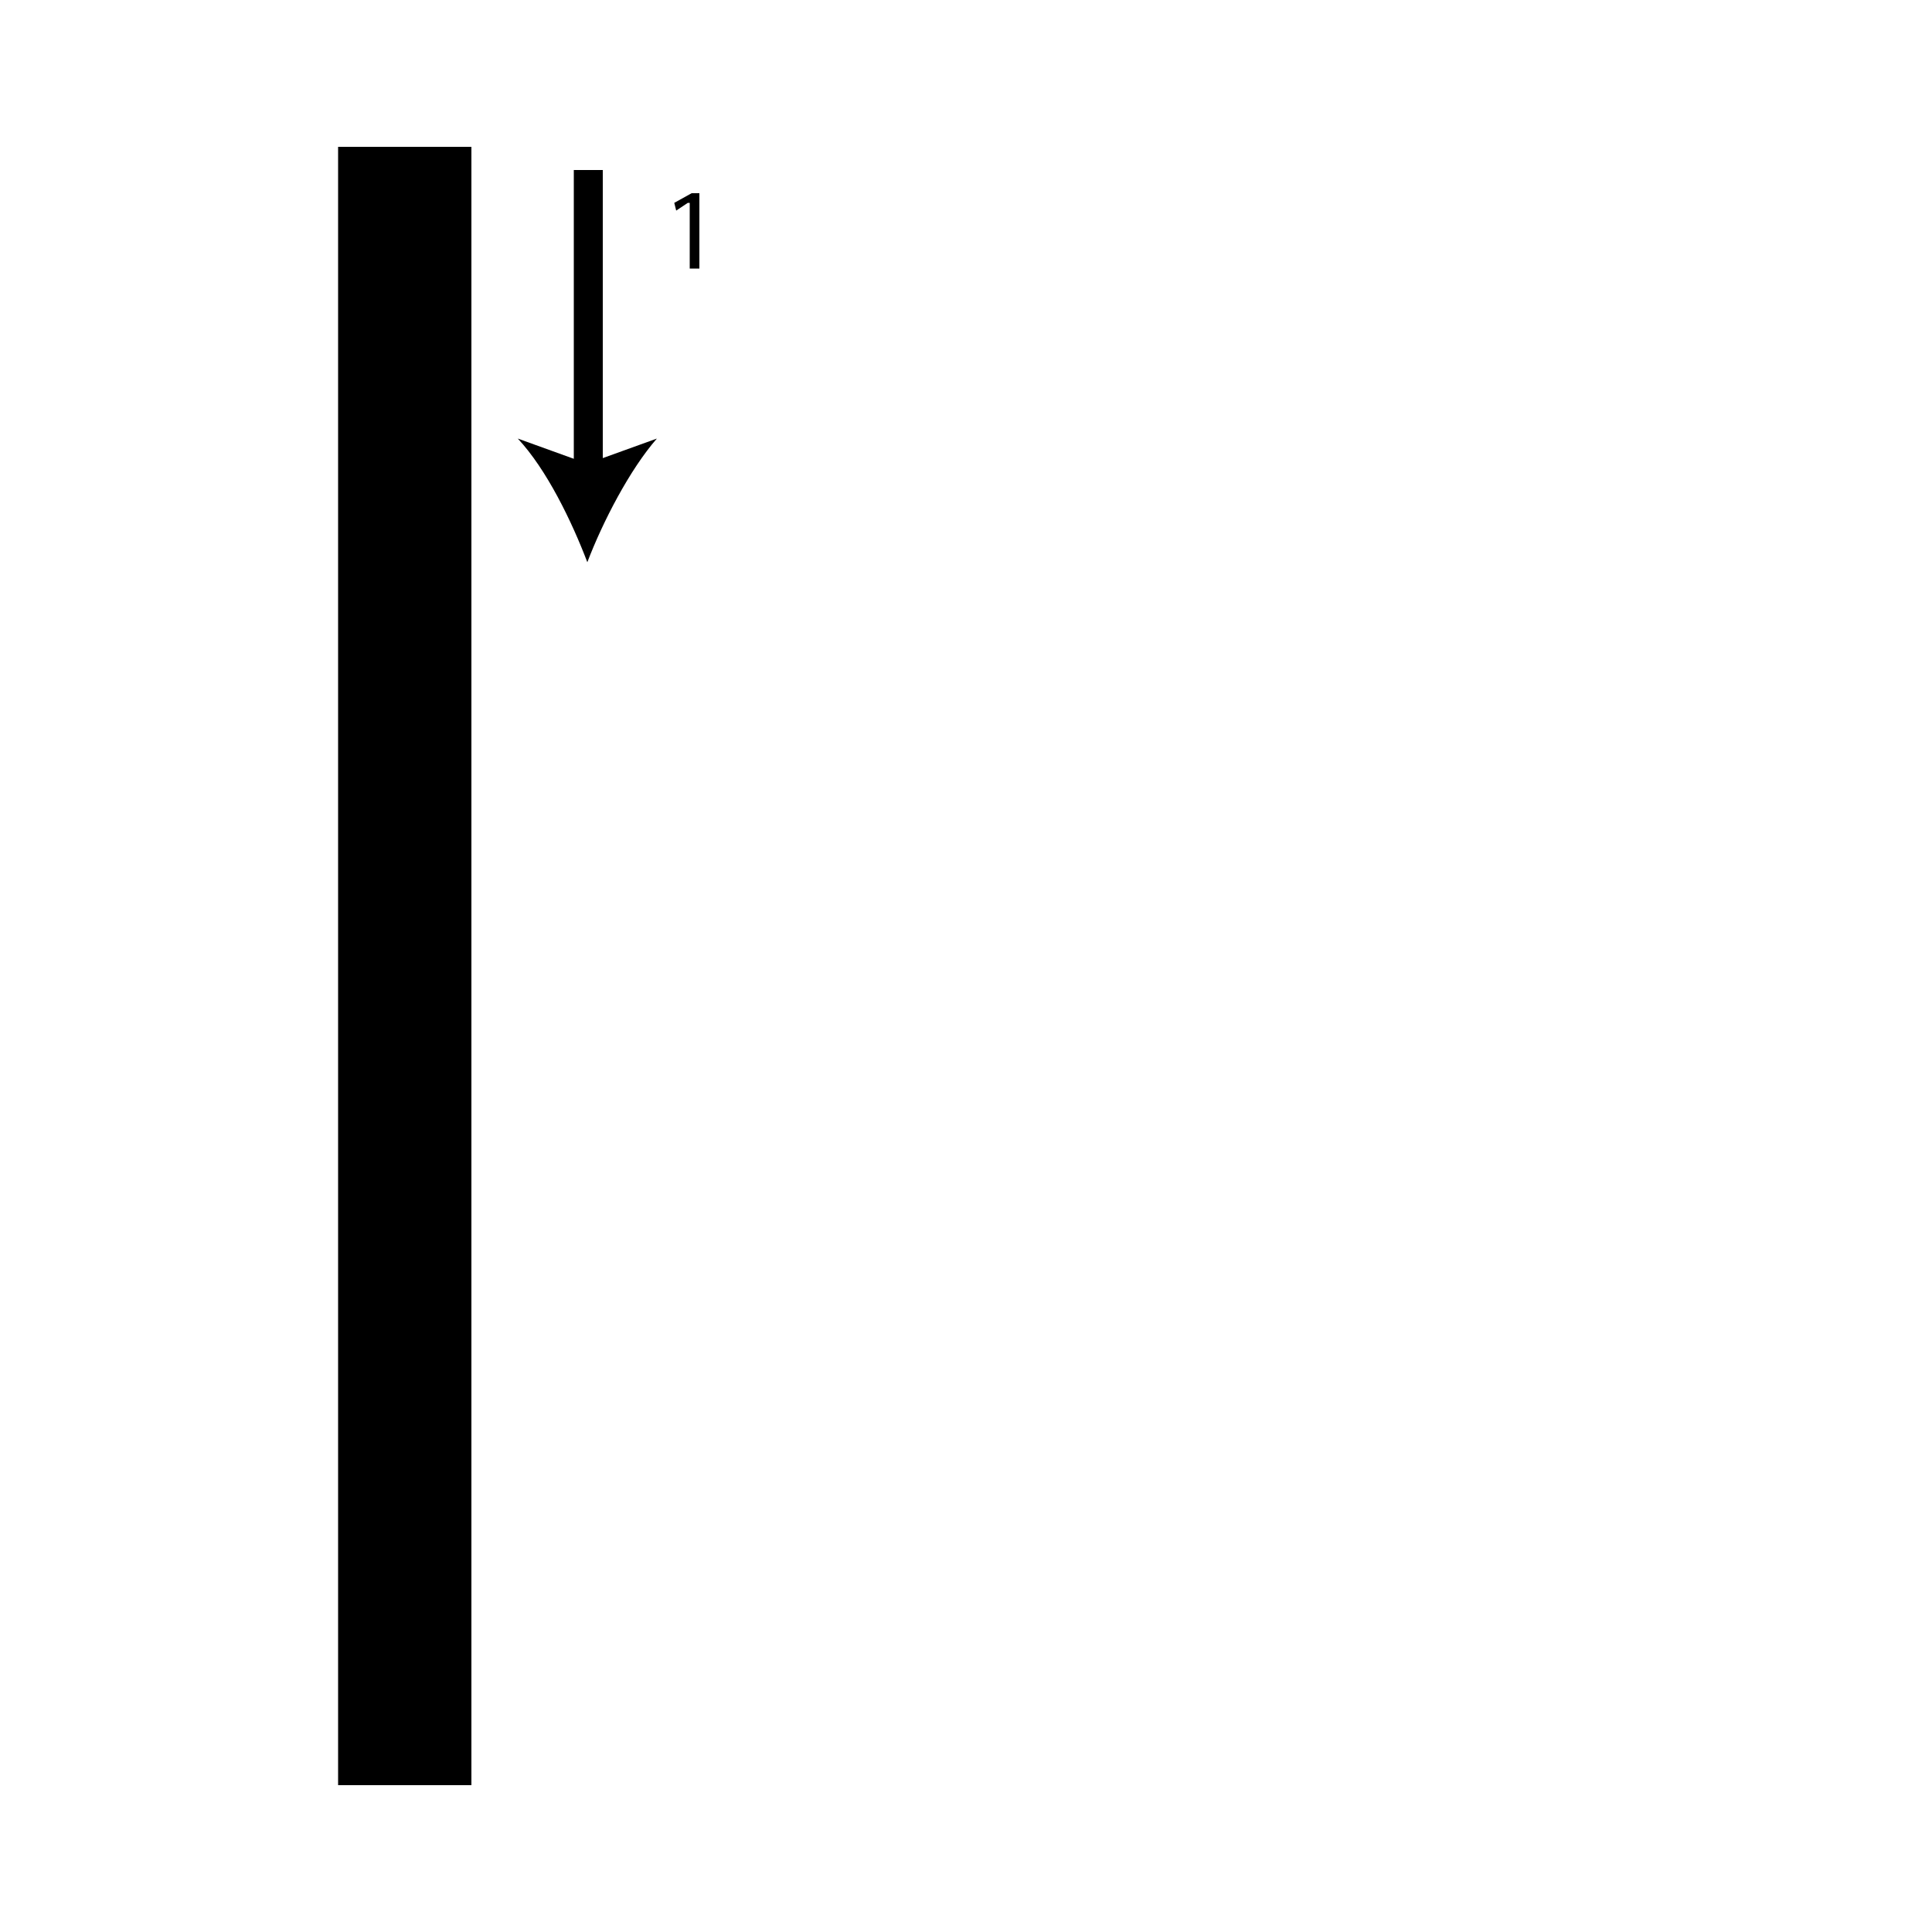 <?xml version="1.0" encoding="utf-8"?>
<!-- Generator: Adobe Illustrator 26.2.1, SVG Export Plug-In . SVG Version: 6.00 Build 0)  -->
<svg version="1.1" xmlns="http://www.w3.org/2000/svg" xmlns:xlink="http://www.w3.org/1999/xlink" x="0px" y="0px"
	 viewBox="0 0 100 100" style="enable-background:new 0 0 100 100;" xml:space="preserve" width = "100px" height = "100px">
<style type="text/css">
	.st0{display:none;}
	.st1{display:inline;}
</style> 

	<rect x="17.2" y="27.6" class="st2" width="12.6" height="0"/>

		<path d="M24.4,7.6v78.2v6.6h-6.9V7.6 M24.4,79"/>

		<linearGradient id="SVGID_1_" gradientUnits="userSpaceOnUse" x1="30.423" y1="18.958" x2="30.423" y2="18.958">
			<stop  offset="0" style="stop-color:#FFFFFF"/>
			<stop  offset="1" style="stop-color:#000000"/>
		</linearGradient>
		<line class="st4" x1="30.4" y1="8.8" x2="30.4" y2="29.1"/>

			<rect x="29.7" y="8.8" width="1.5" height="15.7"/>
		
				<path d="M30.4,29.1c-0.8-2.1-2.1-4.8-3.6-6.4l3.6,1.3l3.6-1.3C32.6,24.3,31.2,27,30.4,29.1z"/>

		<path d="M35.6,10.5L35.6,10.5L35,10.9l-0.1-0.4l0.9-0.5h0.4v3.9h-0.5V10.5z"/>

</svg>